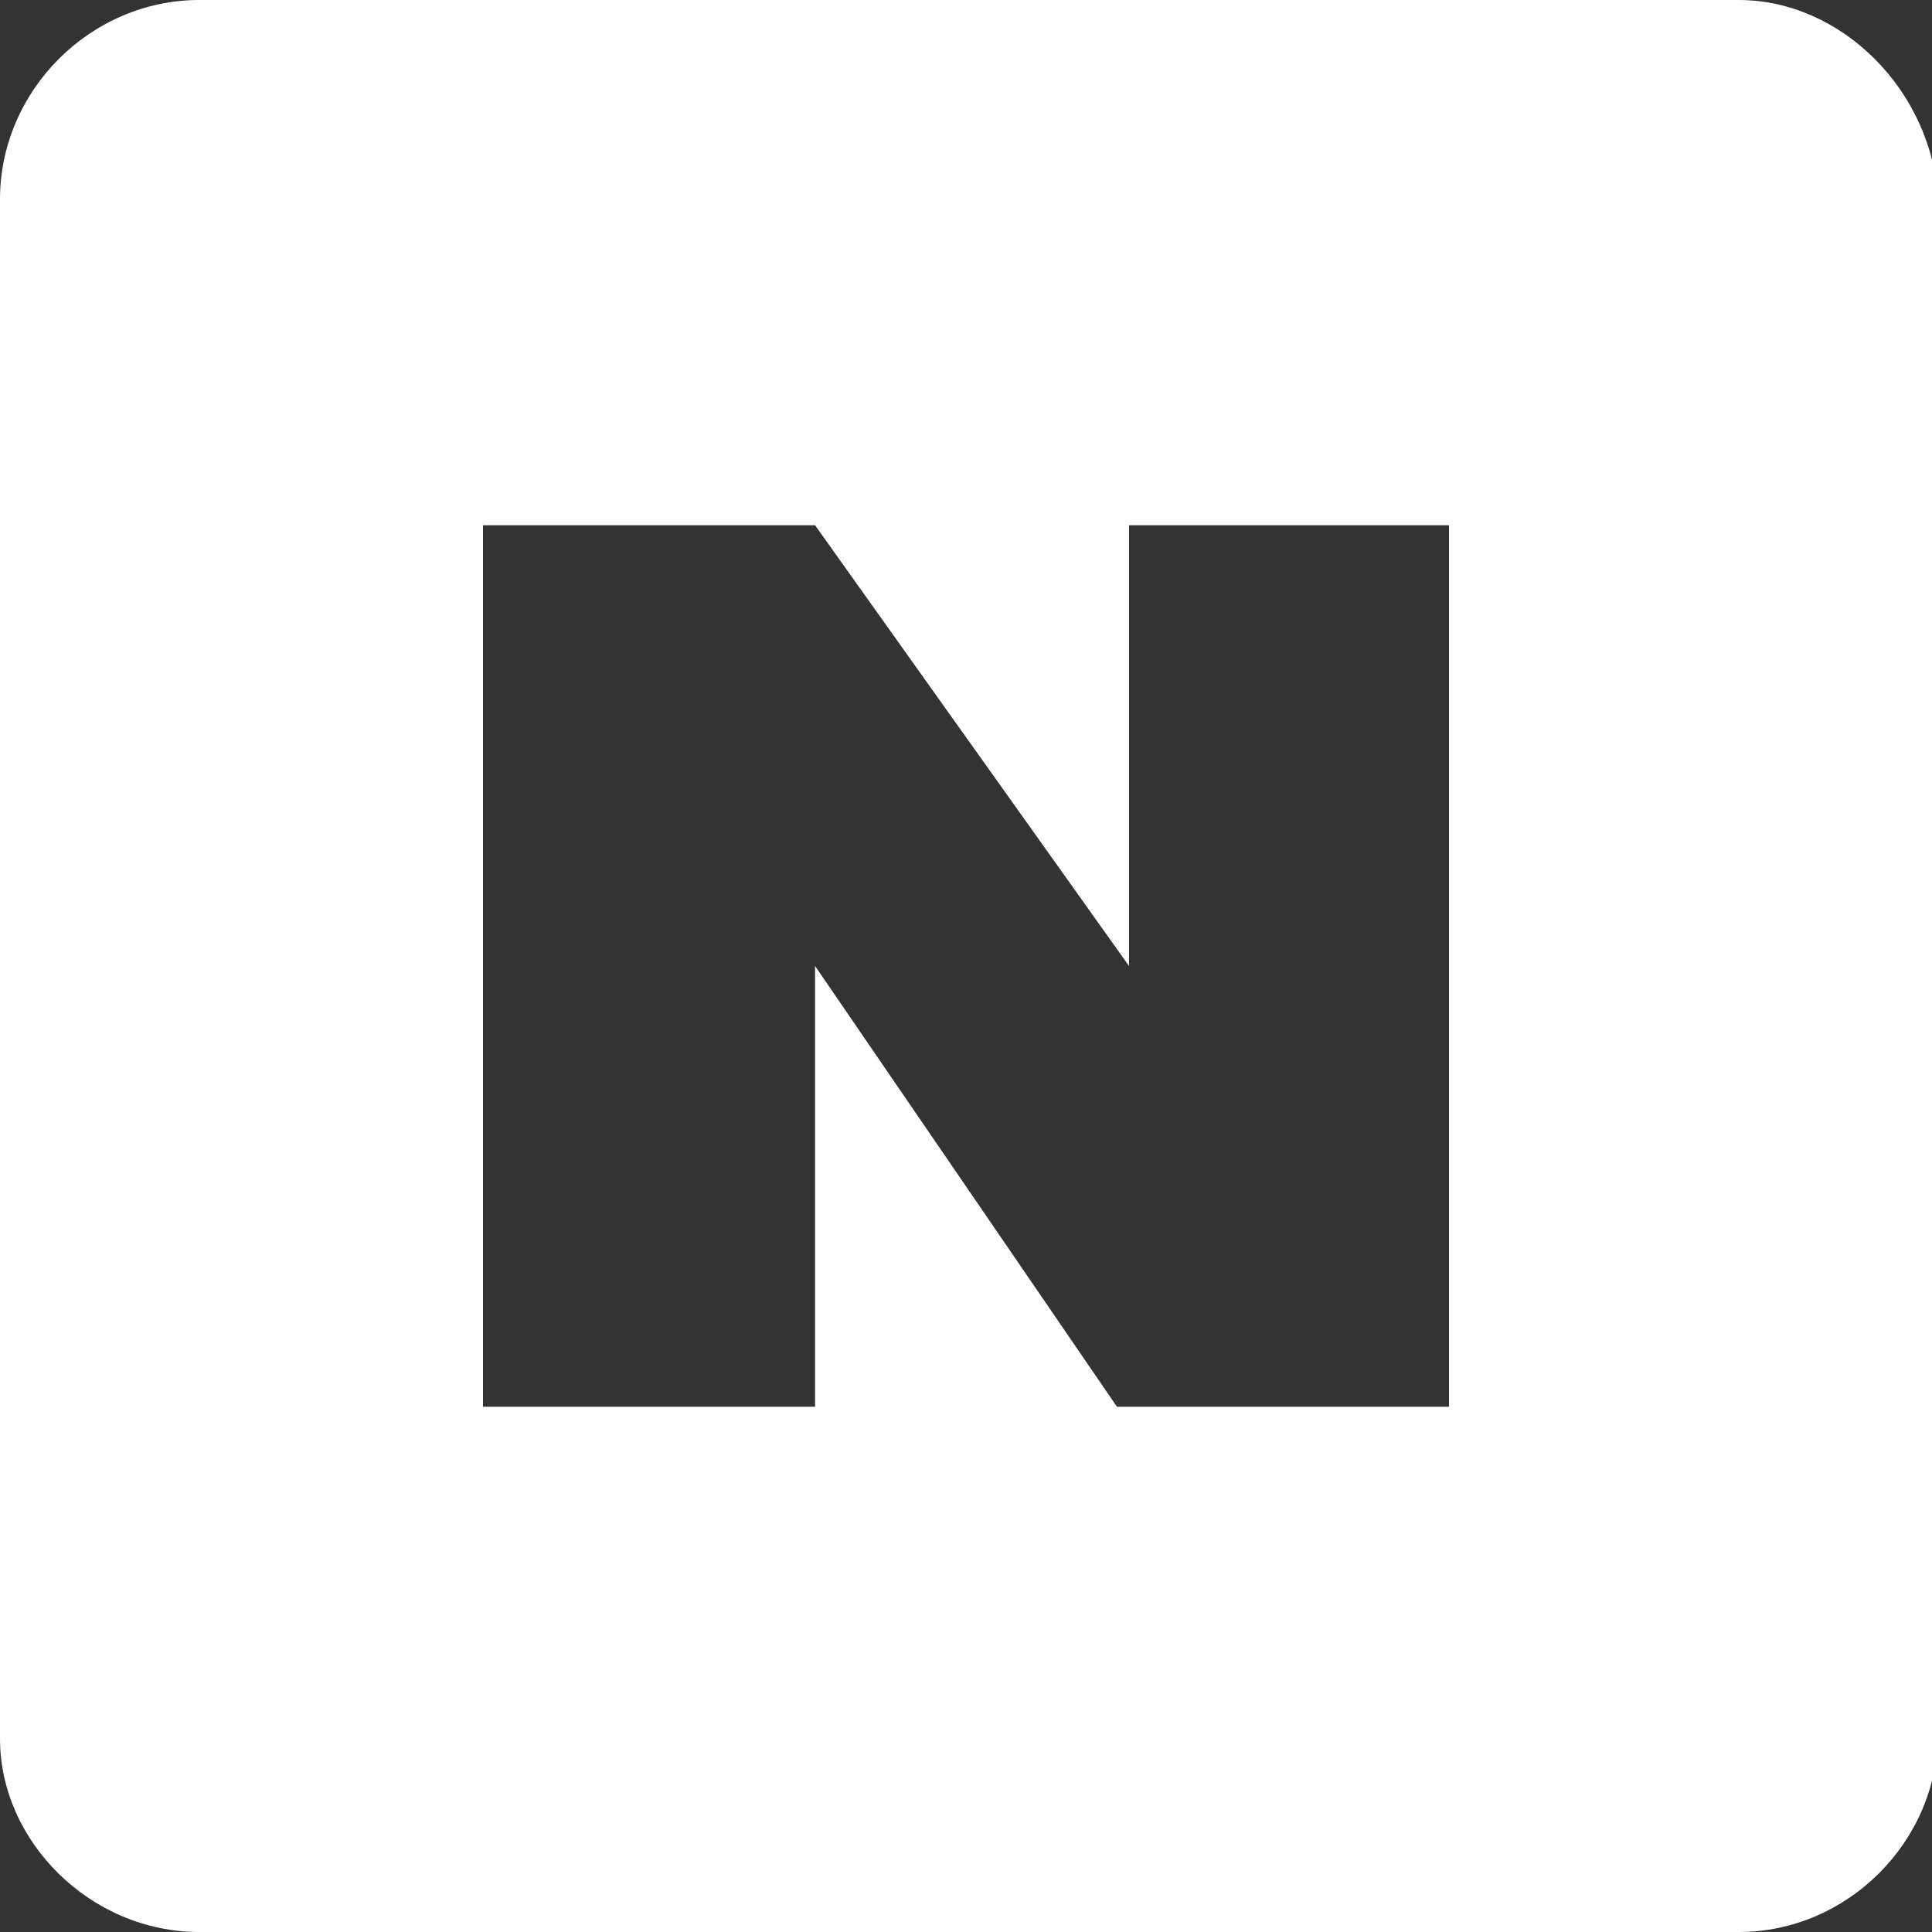 <?xml version="1.0" encoding="utf-8"?>
<!-- Generator: Adobe Illustrator 24.3.0, SVG Export Plug-In . SVG Version: 6.00 Build 0)  -->
<svg version="1.1" id="Layer_1" xmlns="http://www.w3.org/2000/svg" xmlns:xlink="http://www.w3.org/1999/xlink" x="0px" y="0px"
	 viewBox="0 0 32 32" style="enable-background:new 0 0 32 32;" xml:space="preserve">
<rect x="0" y="0" width="32" height="32" fill="#333333" stroke="none"/>
<style type="text/css">
	.st0{fill:#FFFFFF;}
</style>
<g>
	<path class="st0" d="M28.8,0H3.3C1.5,0,0,1.5,0,3.3v25.5C0,30.5,1.5,32,3.3,32h25.5c1.8,0,3.3-1.5,3.3-3.3V3.3
		C32,1.5,30.5,0,28.8,0z M24,23.3h-5.5L13.5,16v7.3H8V8.7h5.5l5.2,7.3V8.7H24V23.3z"/>
</g>
</svg>

